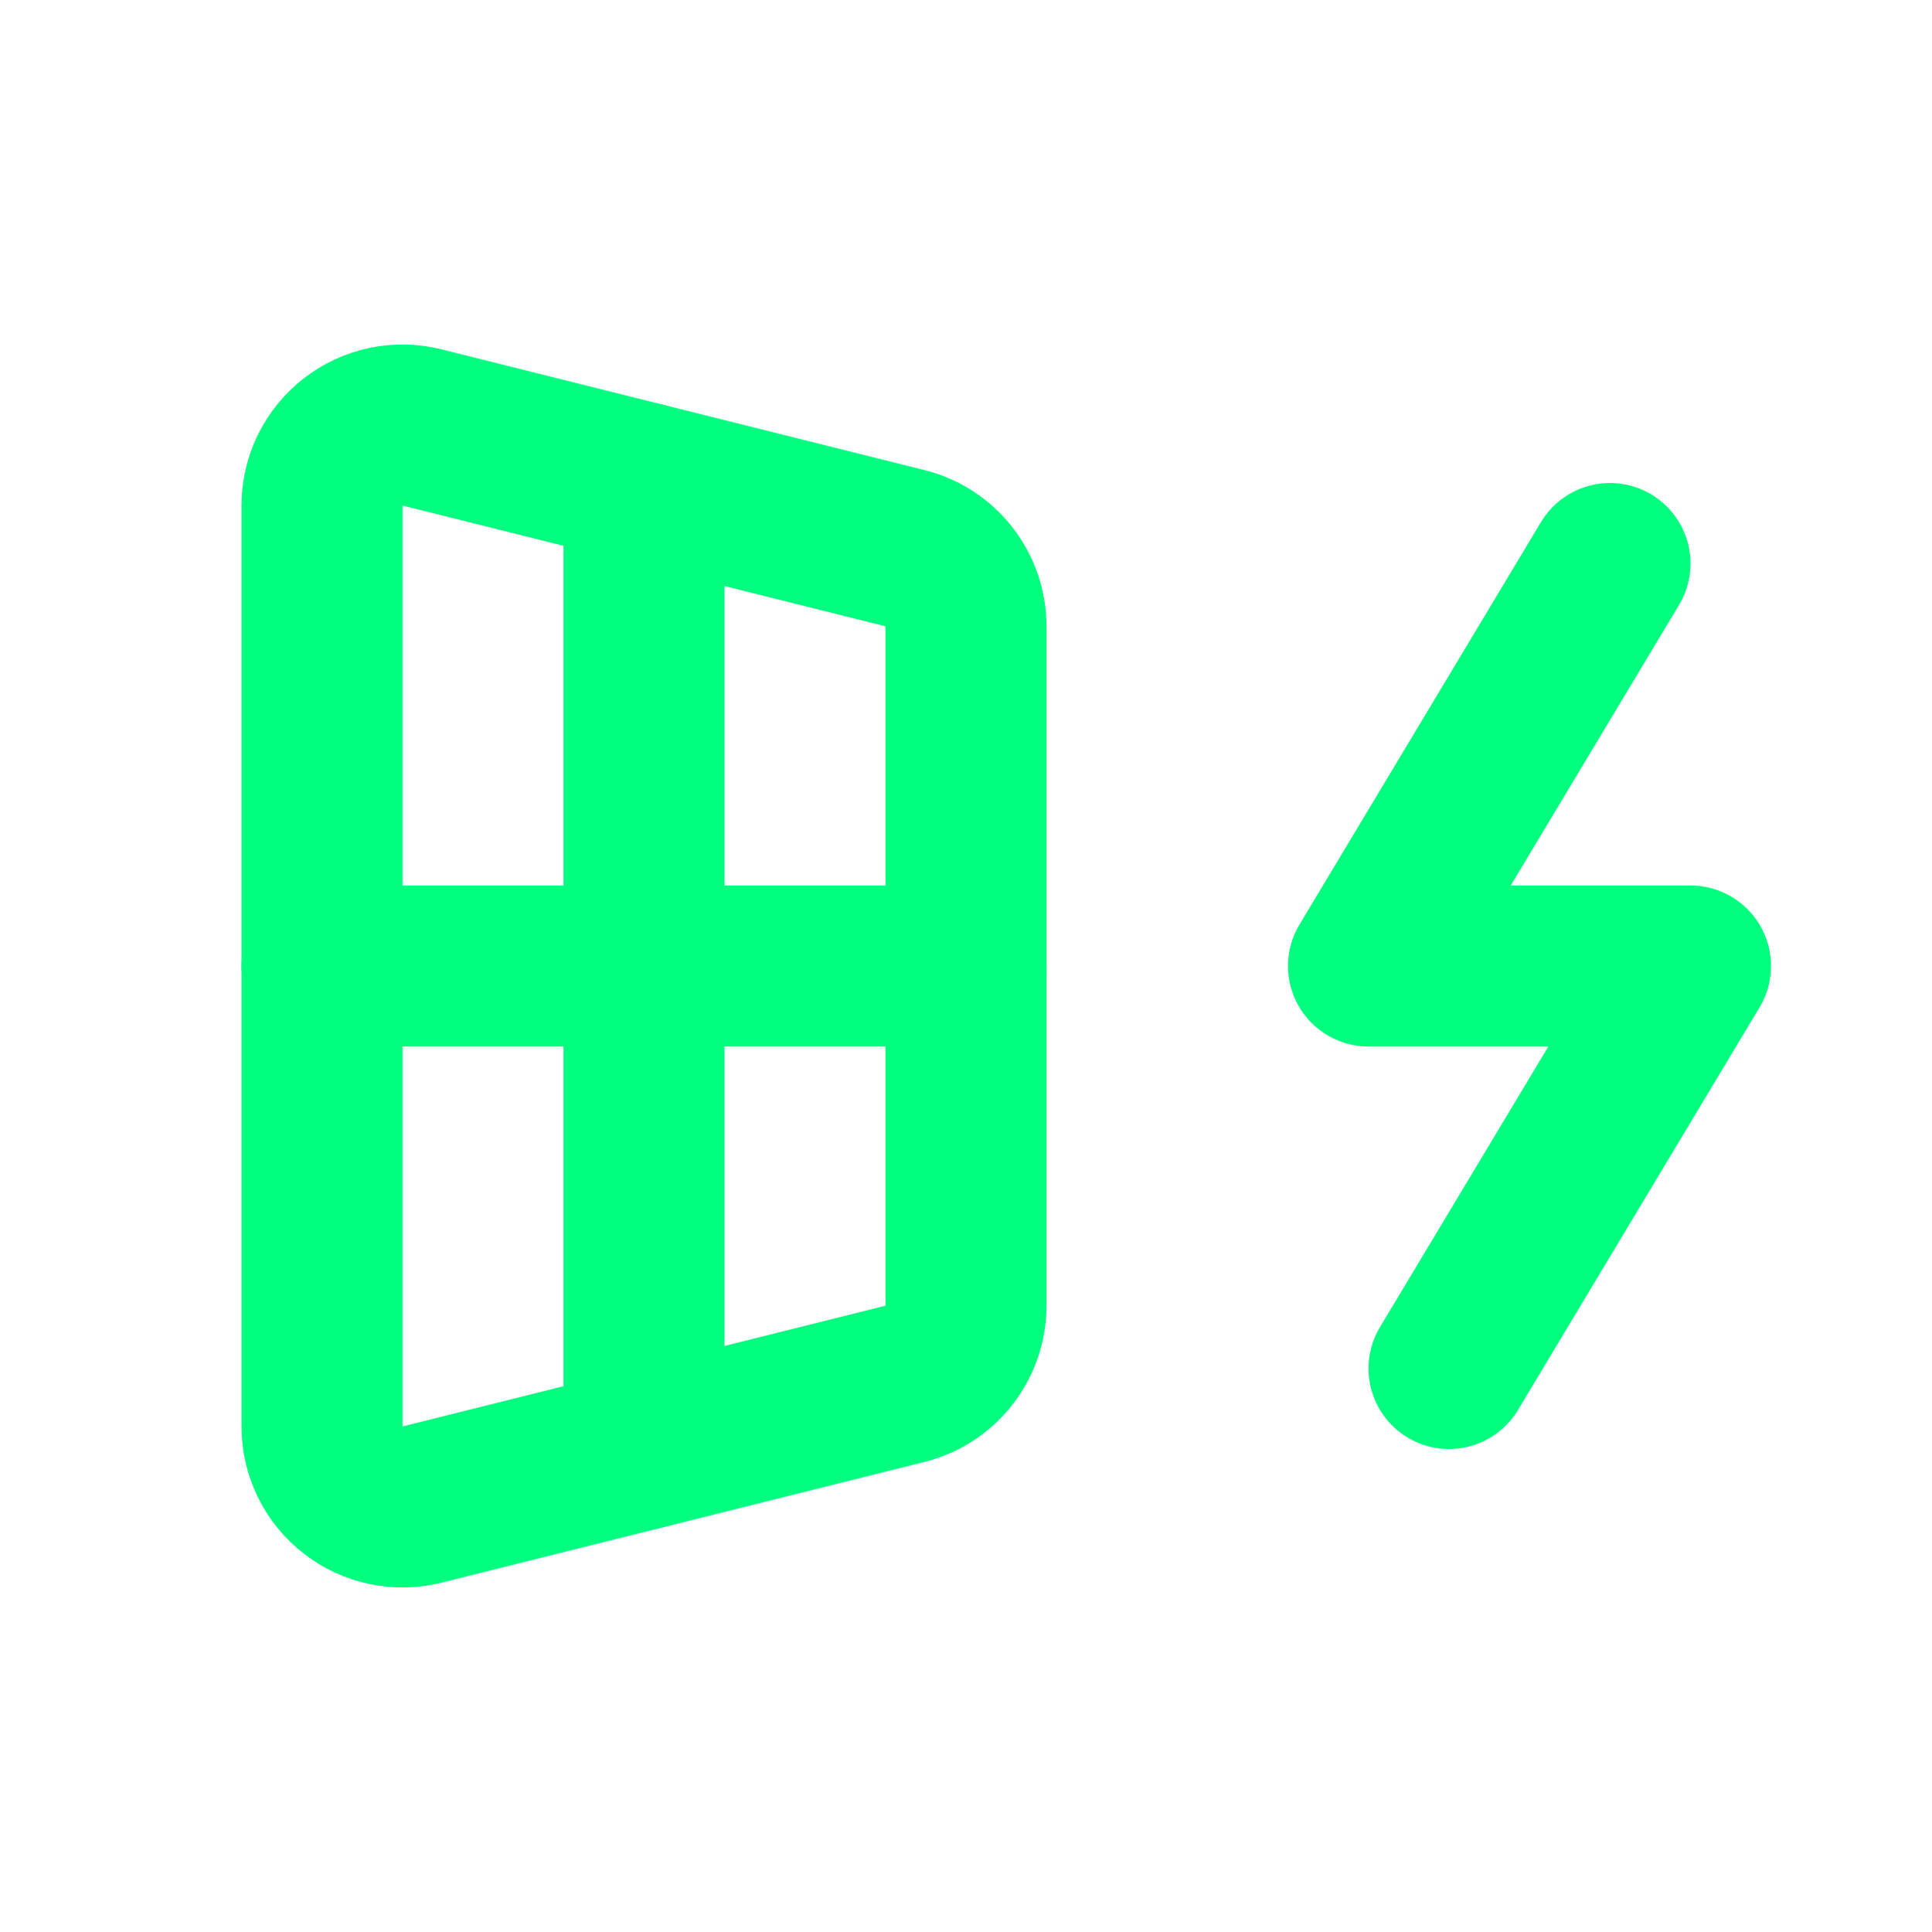 <svg width="24" height="24" viewBox="0 0 24 24" fill="none" xmlns="http://www.w3.org/2000/svg">
<g id="Frame" clip-path="url(#clip0_5834_1078)">
<path id="Vector" d="M4 6.28V17.72C4 17.872 4.035 18.022 4.101 18.158C4.168 18.295 4.265 18.415 4.385 18.508C4.505 18.602 4.644 18.667 4.793 18.698C4.942 18.73 5.096 18.727 5.243 18.69L11.243 17.19C11.459 17.136 11.651 17.011 11.788 16.835C11.925 16.659 12 16.443 12 16.22V7.78C12 7.557 11.925 7.34 11.788 7.165C11.651 6.989 11.459 6.864 11.243 6.81L5.243 5.31C5.096 5.273 4.942 5.27 4.793 5.301C4.644 5.333 4.505 5.398 4.385 5.491C4.265 5.585 4.168 5.705 4.101 5.841C4.035 5.978 4 6.128 4 6.28Z" stroke="#00FF7F" stroke-width="2" stroke-linecap="round" stroke-linejoin="round"/>
<path id="Vector_2" d="M8 6V18" stroke="#00FF7F" stroke-width="2" stroke-linecap="round" stroke-linejoin="round"/>
<path id="Vector_3" d="M12 12H4" stroke="#00FF7F" stroke-width="2" stroke-linecap="round" stroke-linejoin="round"/>
<path id="Vector_4" d="M20 7L17 12H21L18 17" stroke="#00FF7F" stroke-width="2" stroke-linecap="round" stroke-linejoin="round"/>
</g>
<defs>
<clipPath id="clip0_5834_1078">
<rect width="24" height="24" fill="white"/>
</clipPath>
</defs>
</svg>
